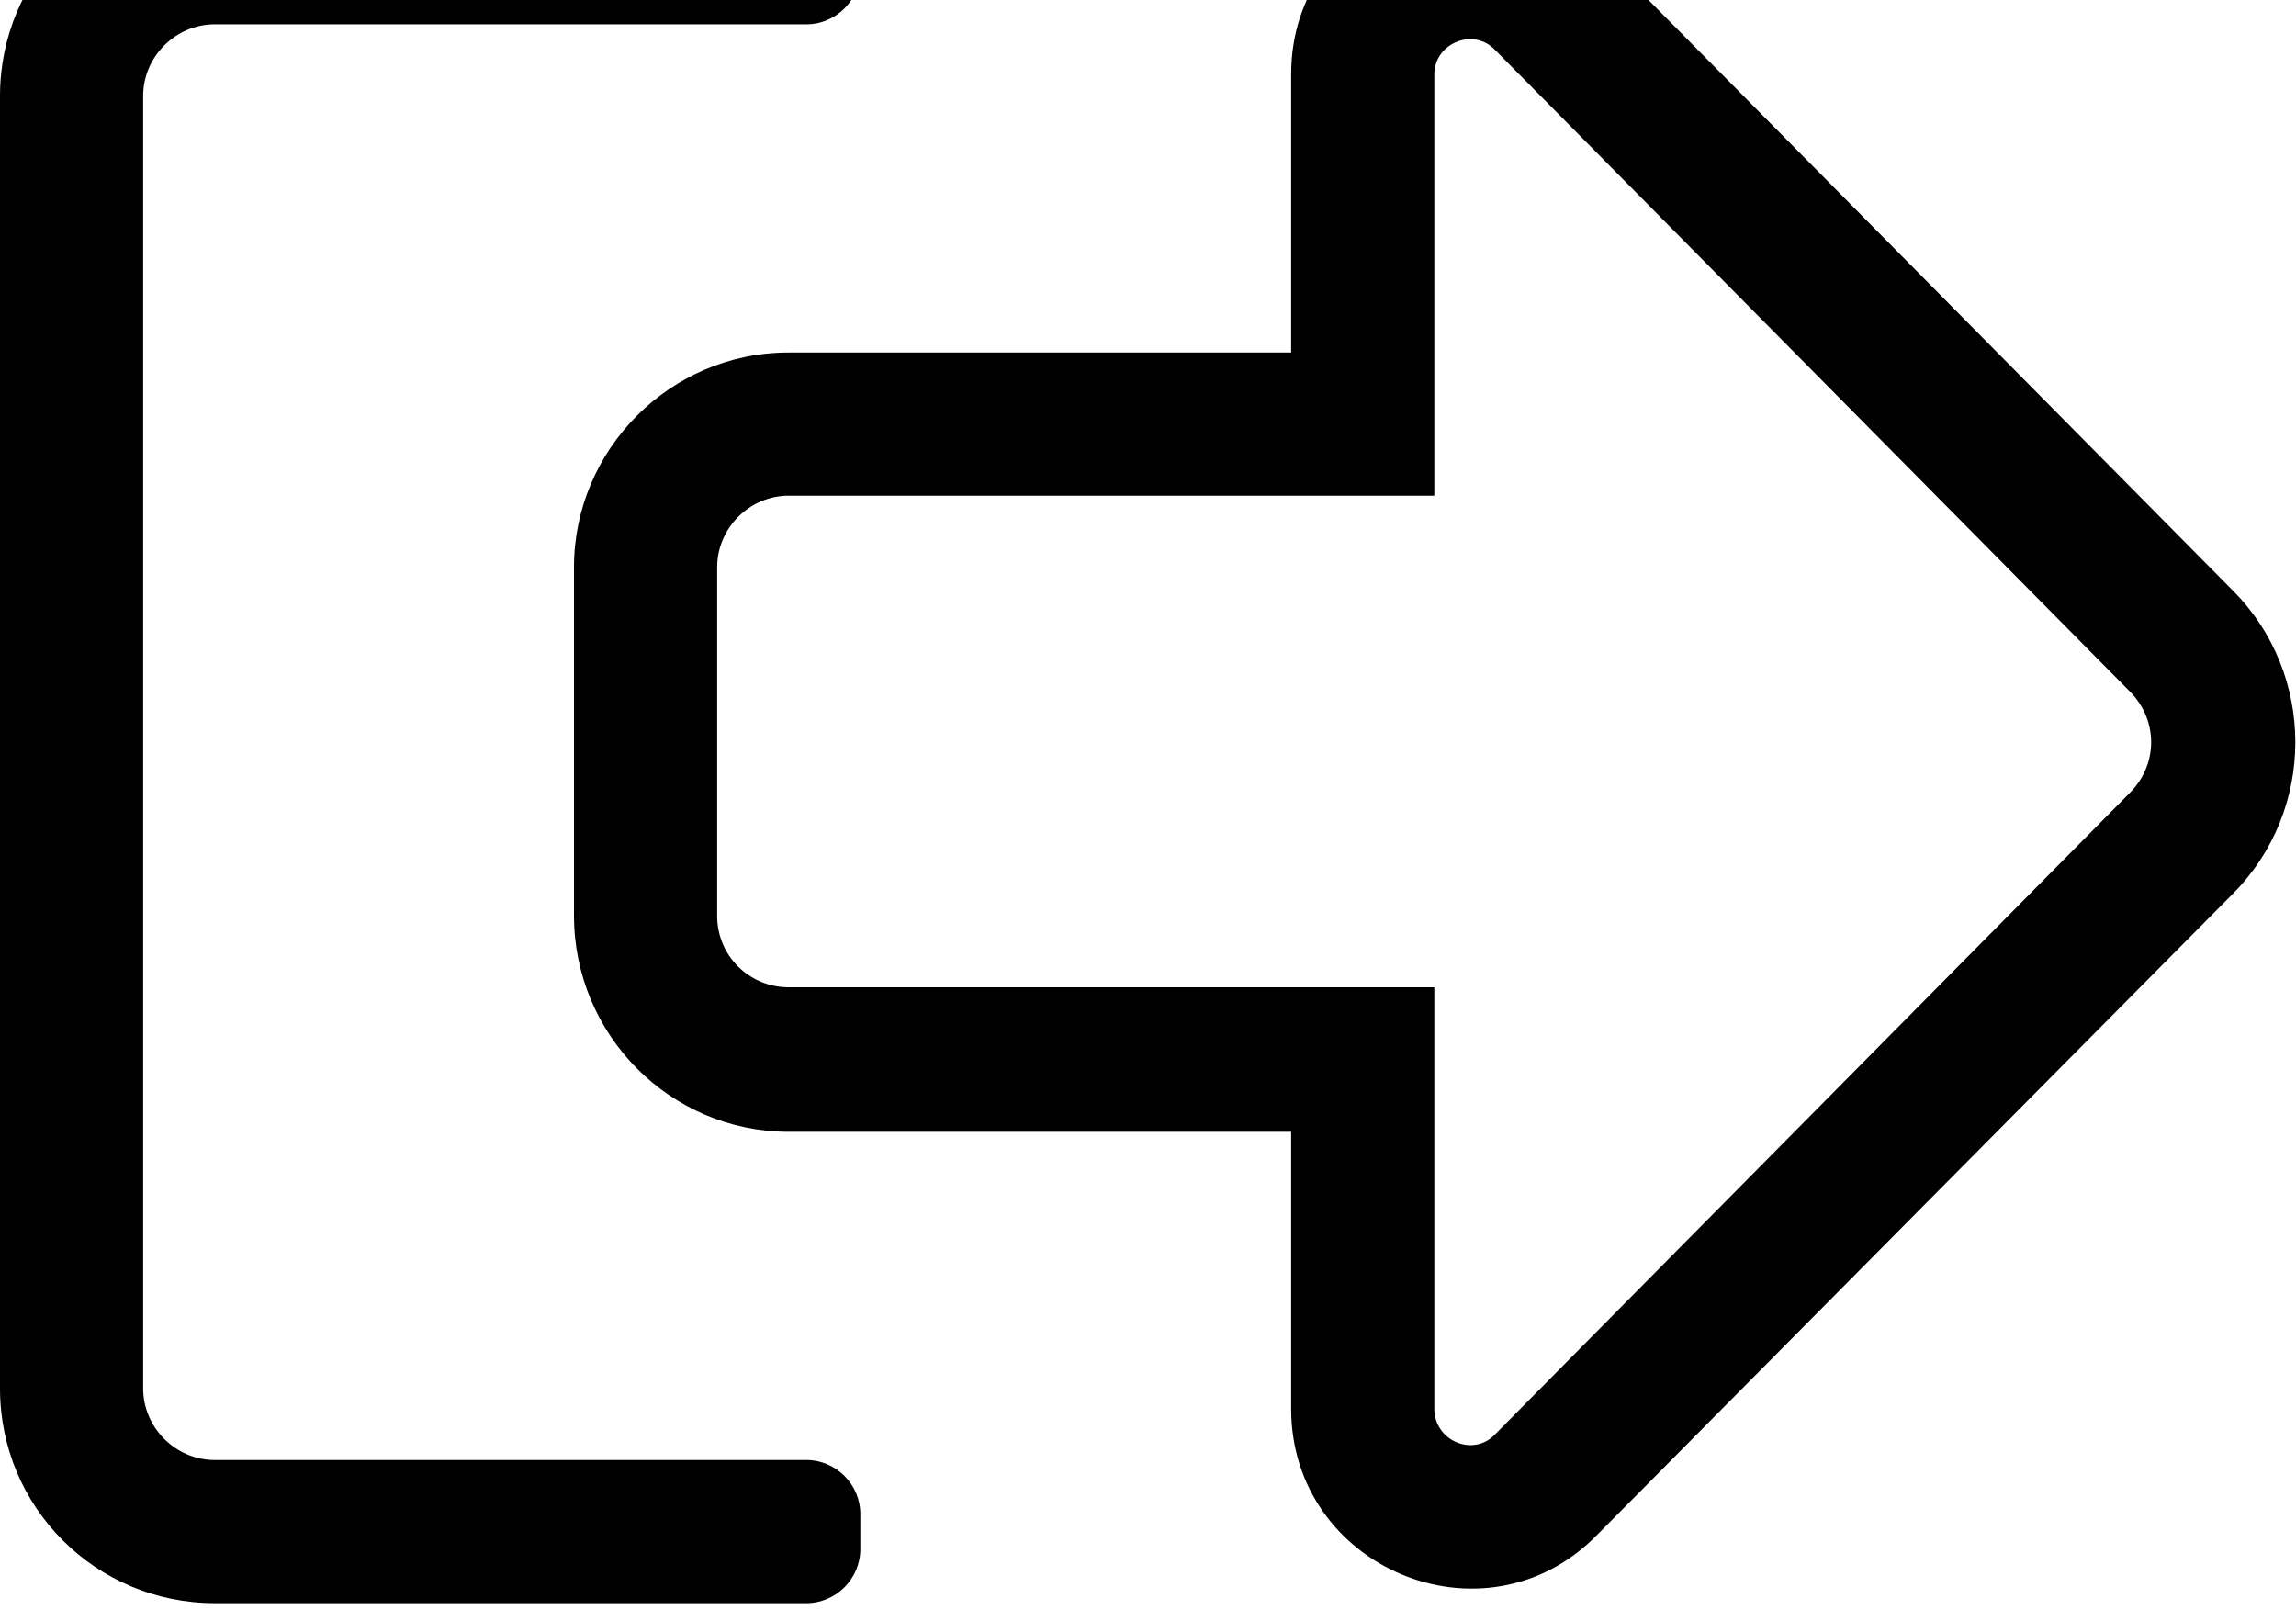 <svg width="17" height="12" viewBox="0 0 17 12" fill="none" xmlns="http://www.w3.org/2000/svg" xmlns:xlink="http://www.w3.org/1999/xlink">
	<desc>
			Created with Pixso.
	</desc>
	<defs/>
	<path id="Vector" d="M5.31 4.2C5.31 3.91 5.55 3.67 5.84 3.67L10.62 3.67L10.62 0.55C10.62 0.32 10.91 0.2 11.07 0.37L15.77 5.12C15.98 5.33 15.98 5.66 15.77 5.87L11.07 10.62C10.91 10.79 10.62 10.67 10.62 10.43L10.62 7.31L5.84 7.31C5.55 7.31 5.31 7.08 5.31 6.78L5.31 4.2ZM4.25 4.2L4.25 6.78C4.25 7.66 4.96 8.38 5.84 8.38L9.56 8.38L9.56 10.43C9.56 11.61 10.99 12.21 11.82 11.37L16.53 6.62C17.15 6 17.15 4.99 16.53 4.37L11.82 -0.39C10.99 -1.22 9.56 -0.63 9.56 0.55L9.56 2.61L5.84 2.61C4.96 2.61 4.25 3.33 4.25 4.2ZM0 0.71L0 10.28C0 11.16 0.71 11.87 1.59 11.87L5.97 11.87C6.19 11.87 6.37 11.69 6.37 11.47L6.37 11.21C6.37 10.99 6.19 10.81 5.97 10.81L1.59 10.81C1.3 10.81 1.06 10.57 1.06 10.28L1.06 0.71C1.06 0.42 1.3 0.18 1.59 0.18L5.97 0.18C6.19 0.18 6.37 0 6.37 -0.22L6.37 -0.48C6.37 -0.7 6.19 -0.88 5.97 -0.88L1.59 -0.88C0.71 -0.88 0 -0.17 0 0.71Z" fill="#000000" fill-opacity="1" fill-rule="nonzero"/>
</svg>
